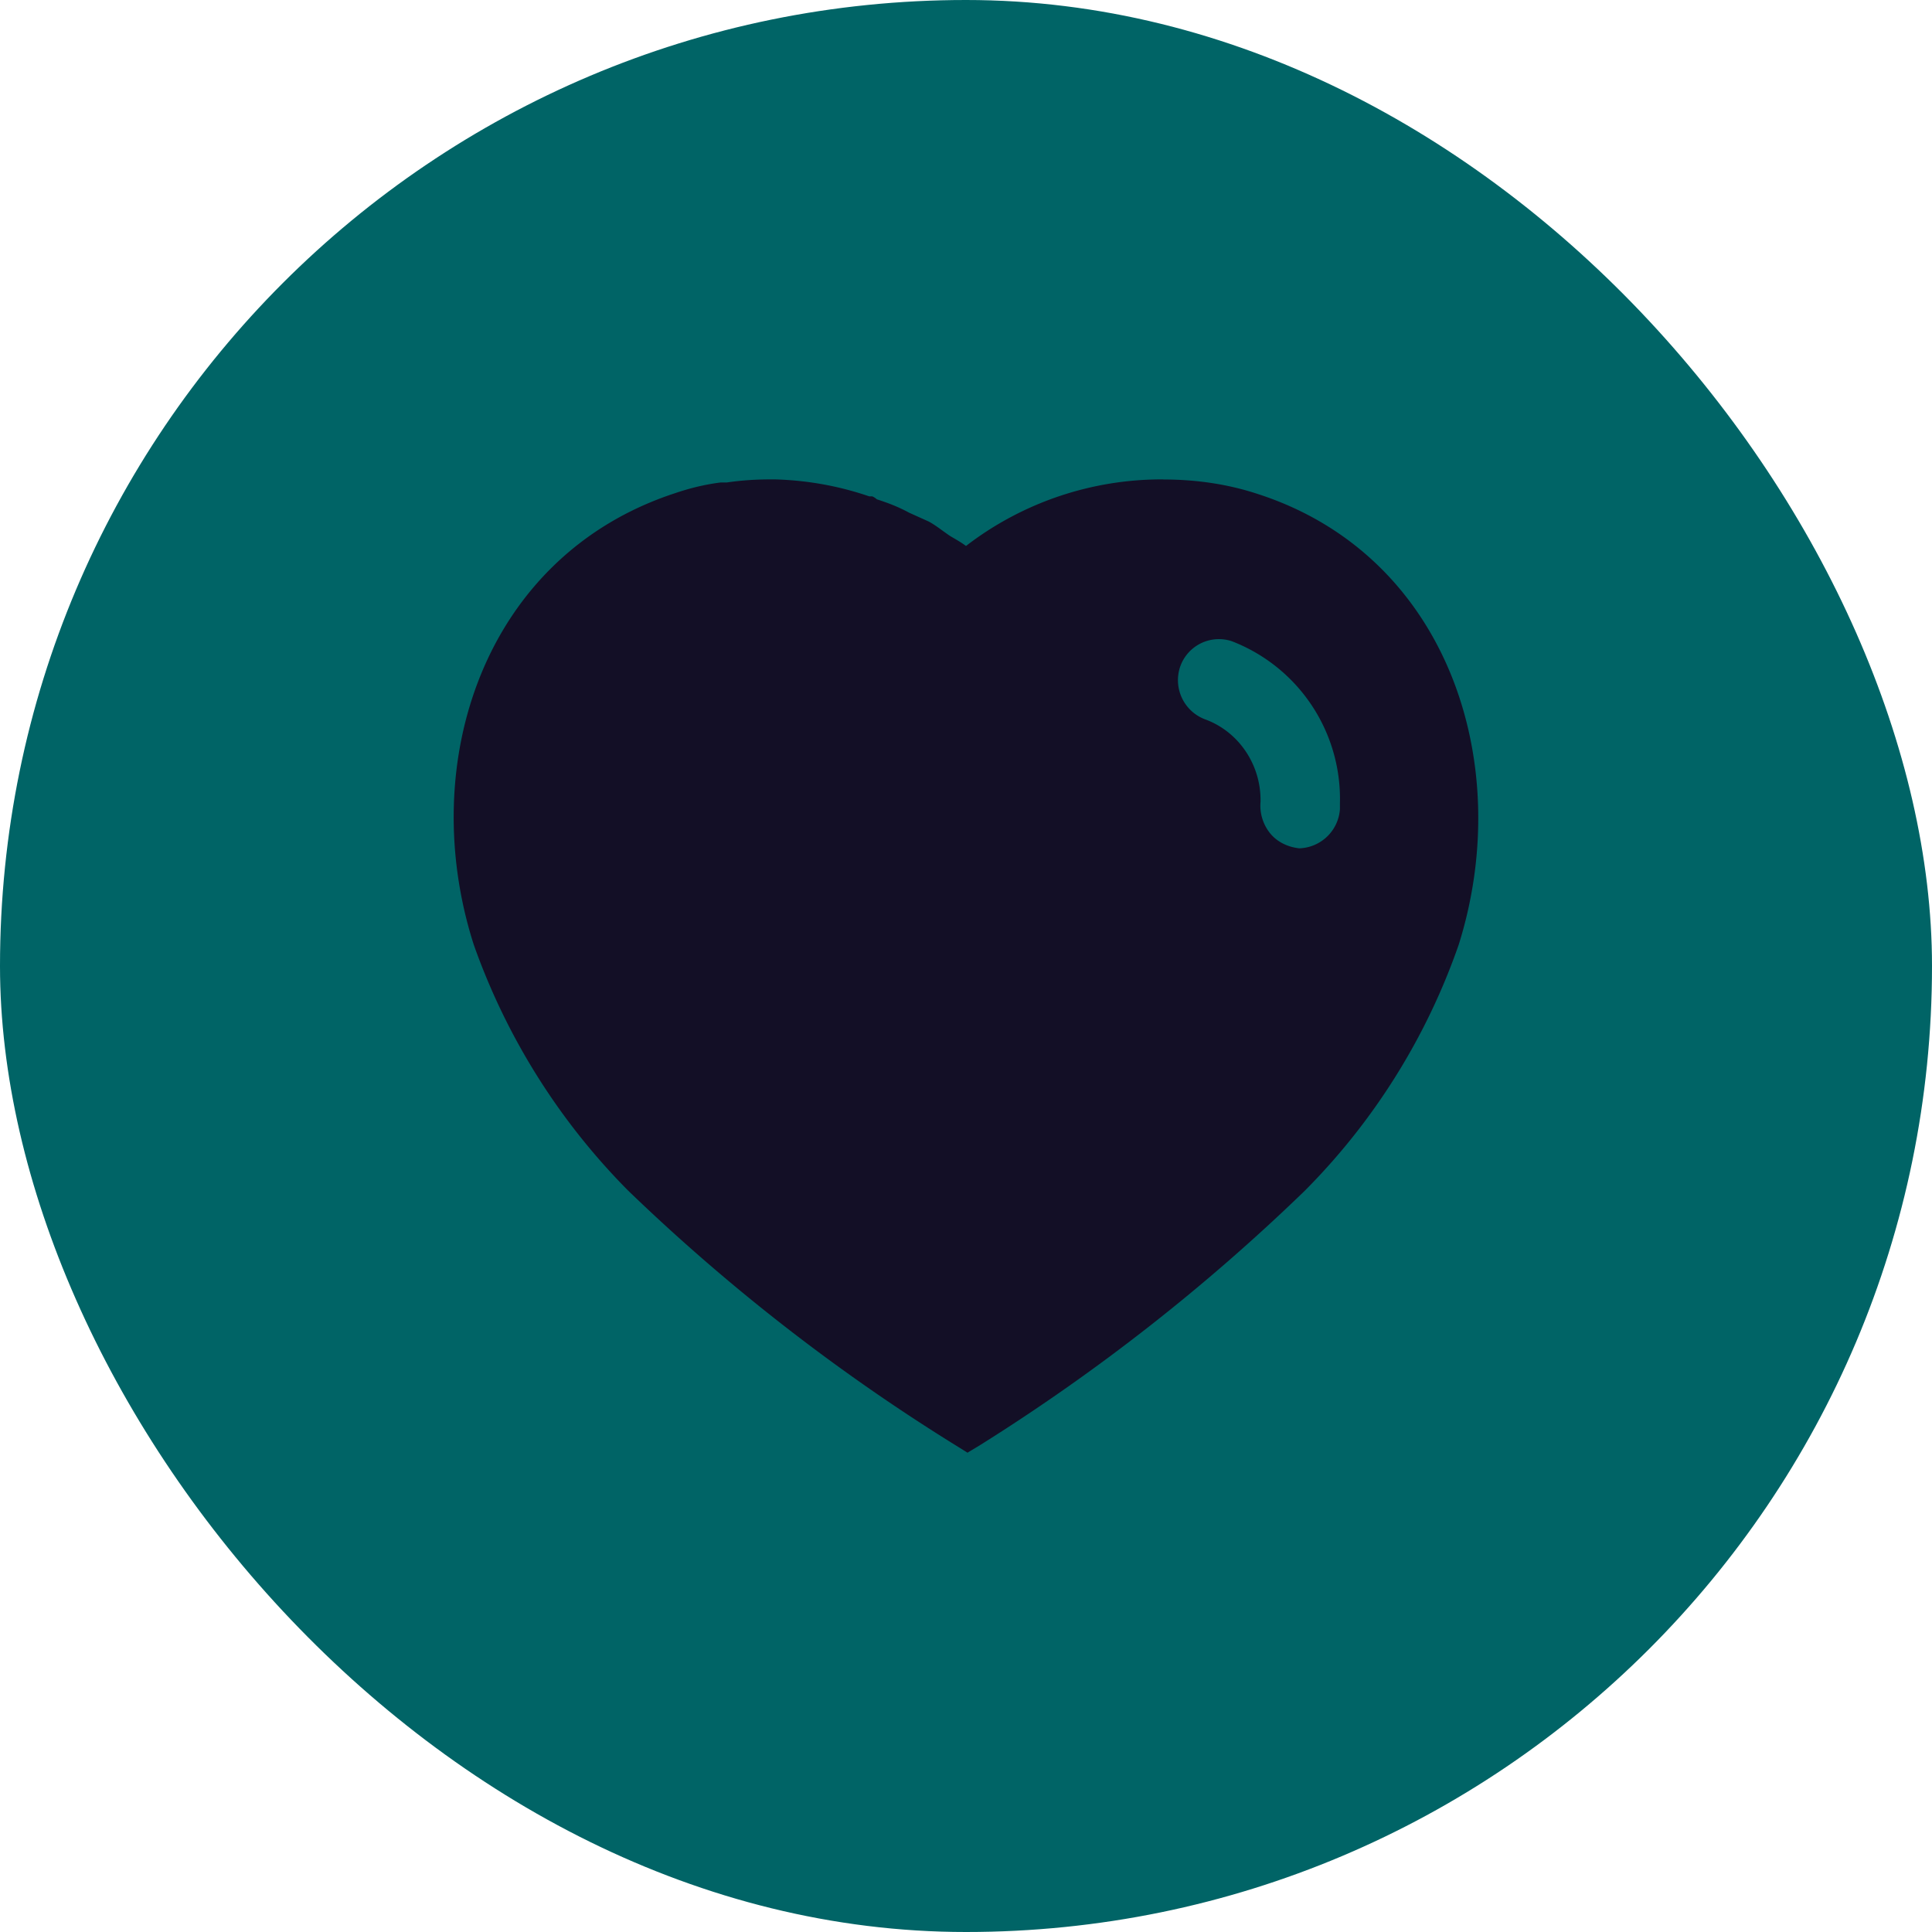 <svg xmlns="http://www.w3.org/2000/svg" width="22" height="22" fill="none" viewBox="0 0 22 22">
  <rect width="22" height="22" fill="#006466" rx="11"/>
  <path fill="#130F26" fill-rule="evenodd" d="M13.246 5.46c.368 0 .735.051 1.085.168 2.153.7 2.929 3.063 2.28 5.128a7.424 7.424 0 0 1-1.755 2.805 22.433 22.433 0 0 1-3.693 2.893l-.146.088-.151-.094a22.222 22.222 0 0 1-3.716-2.893 7.545 7.545 0 0 1-1.756-2.8c-.66-2.064.117-4.427 2.293-5.139.17-.058.344-.1.519-.122h.07c.164-.024.326-.035.49-.035h.064c.367.011.723.075 1.068.193h.034a.18.18 0 0 1 .053.034c.129.041.25.088.367.152l.222.1c.054.028.114.072.166.11.033.023.062.045.085.059l.029.017c.05.029.102.06.146.093a3.653 3.653 0 0 1 2.246-.758Zm1.551 4.2a.48.48 0 0 0 .461-.445v-.07a1.925 1.925 0 0 0-1.23-1.843.467.467 0 0 0-.59.292.477.477 0 0 0 .292.6c.374.14.624.508.624.916v.018a.502.502 0 0 0 .11.362c.082.1.205.157.333.17Z" clip-rule="evenodd"/>
</svg>
